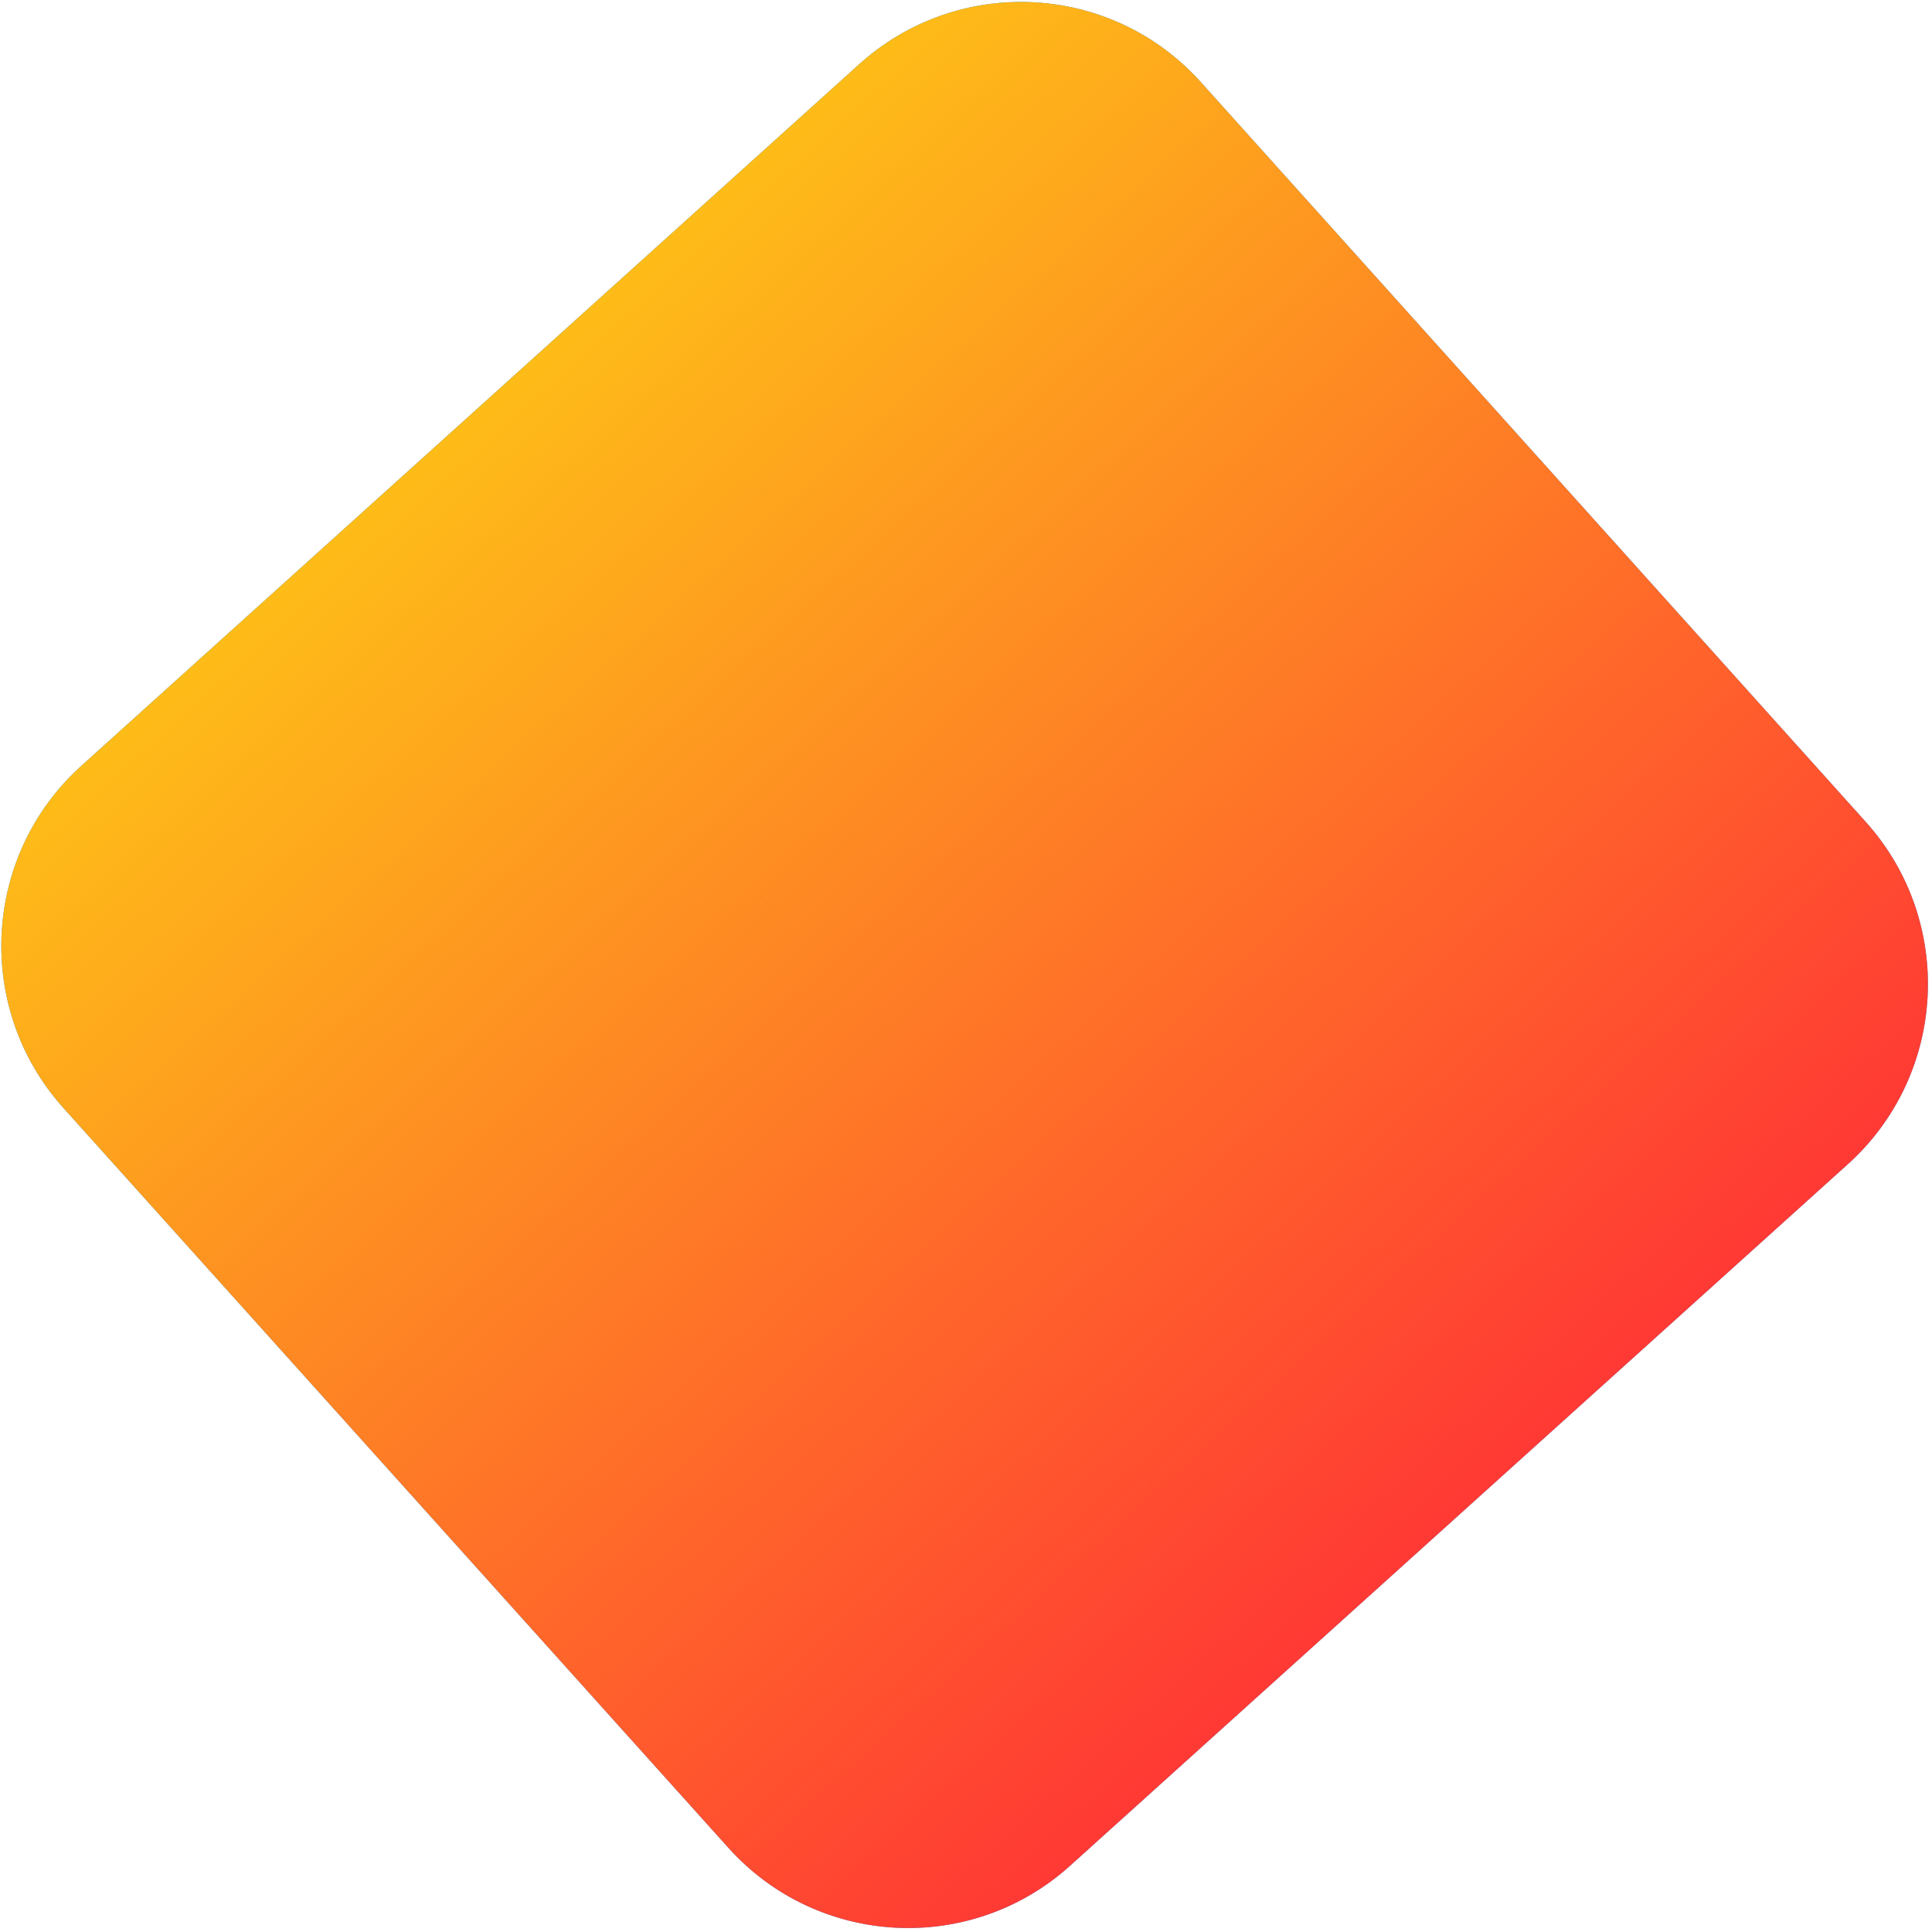 <svg width="401" height="401" viewBox="0 0 401 401" fill="none" xmlns="http://www.w3.org/2000/svg">
<path fill-rule="evenodd" clip-rule="evenodd" d="M222.095 387.254C201.487 405.842 169.742 404.178 151.19 383.538L13.165 229.973C-5.386 209.333 -3.72 177.532 16.888 158.944L178.332 13.321C198.94 -5.267 230.685 -3.603 249.237 17.037L387.262 170.601C405.813 191.241 404.147 223.042 383.539 241.63L222.095 387.254Z" fill="#2196F3"/>
<path fill-rule="evenodd" clip-rule="evenodd" d="M222.095 387.254C201.487 405.842 169.742 404.178 151.19 383.538L13.165 229.973C-5.386 209.333 -3.72 177.532 16.888 158.944L178.332 13.321C198.94 -5.267 230.685 -3.603 249.237 17.037L387.262 170.601C405.813 191.241 404.147 223.042 383.539 241.63L222.095 387.254Z" fill="url(#paint0_linear_314_2533)"/>
<defs>
<linearGradient id="paint0_linear_314_2533" x1="302.817" y1="314.442" x2="97.209" y2="86.495" gradientUnits="userSpaceOnUse">
<stop stop-color="#FF3934"/>
<stop offset="1" stop-color="#FEBC18"/>
</linearGradient>
</defs>
</svg>
